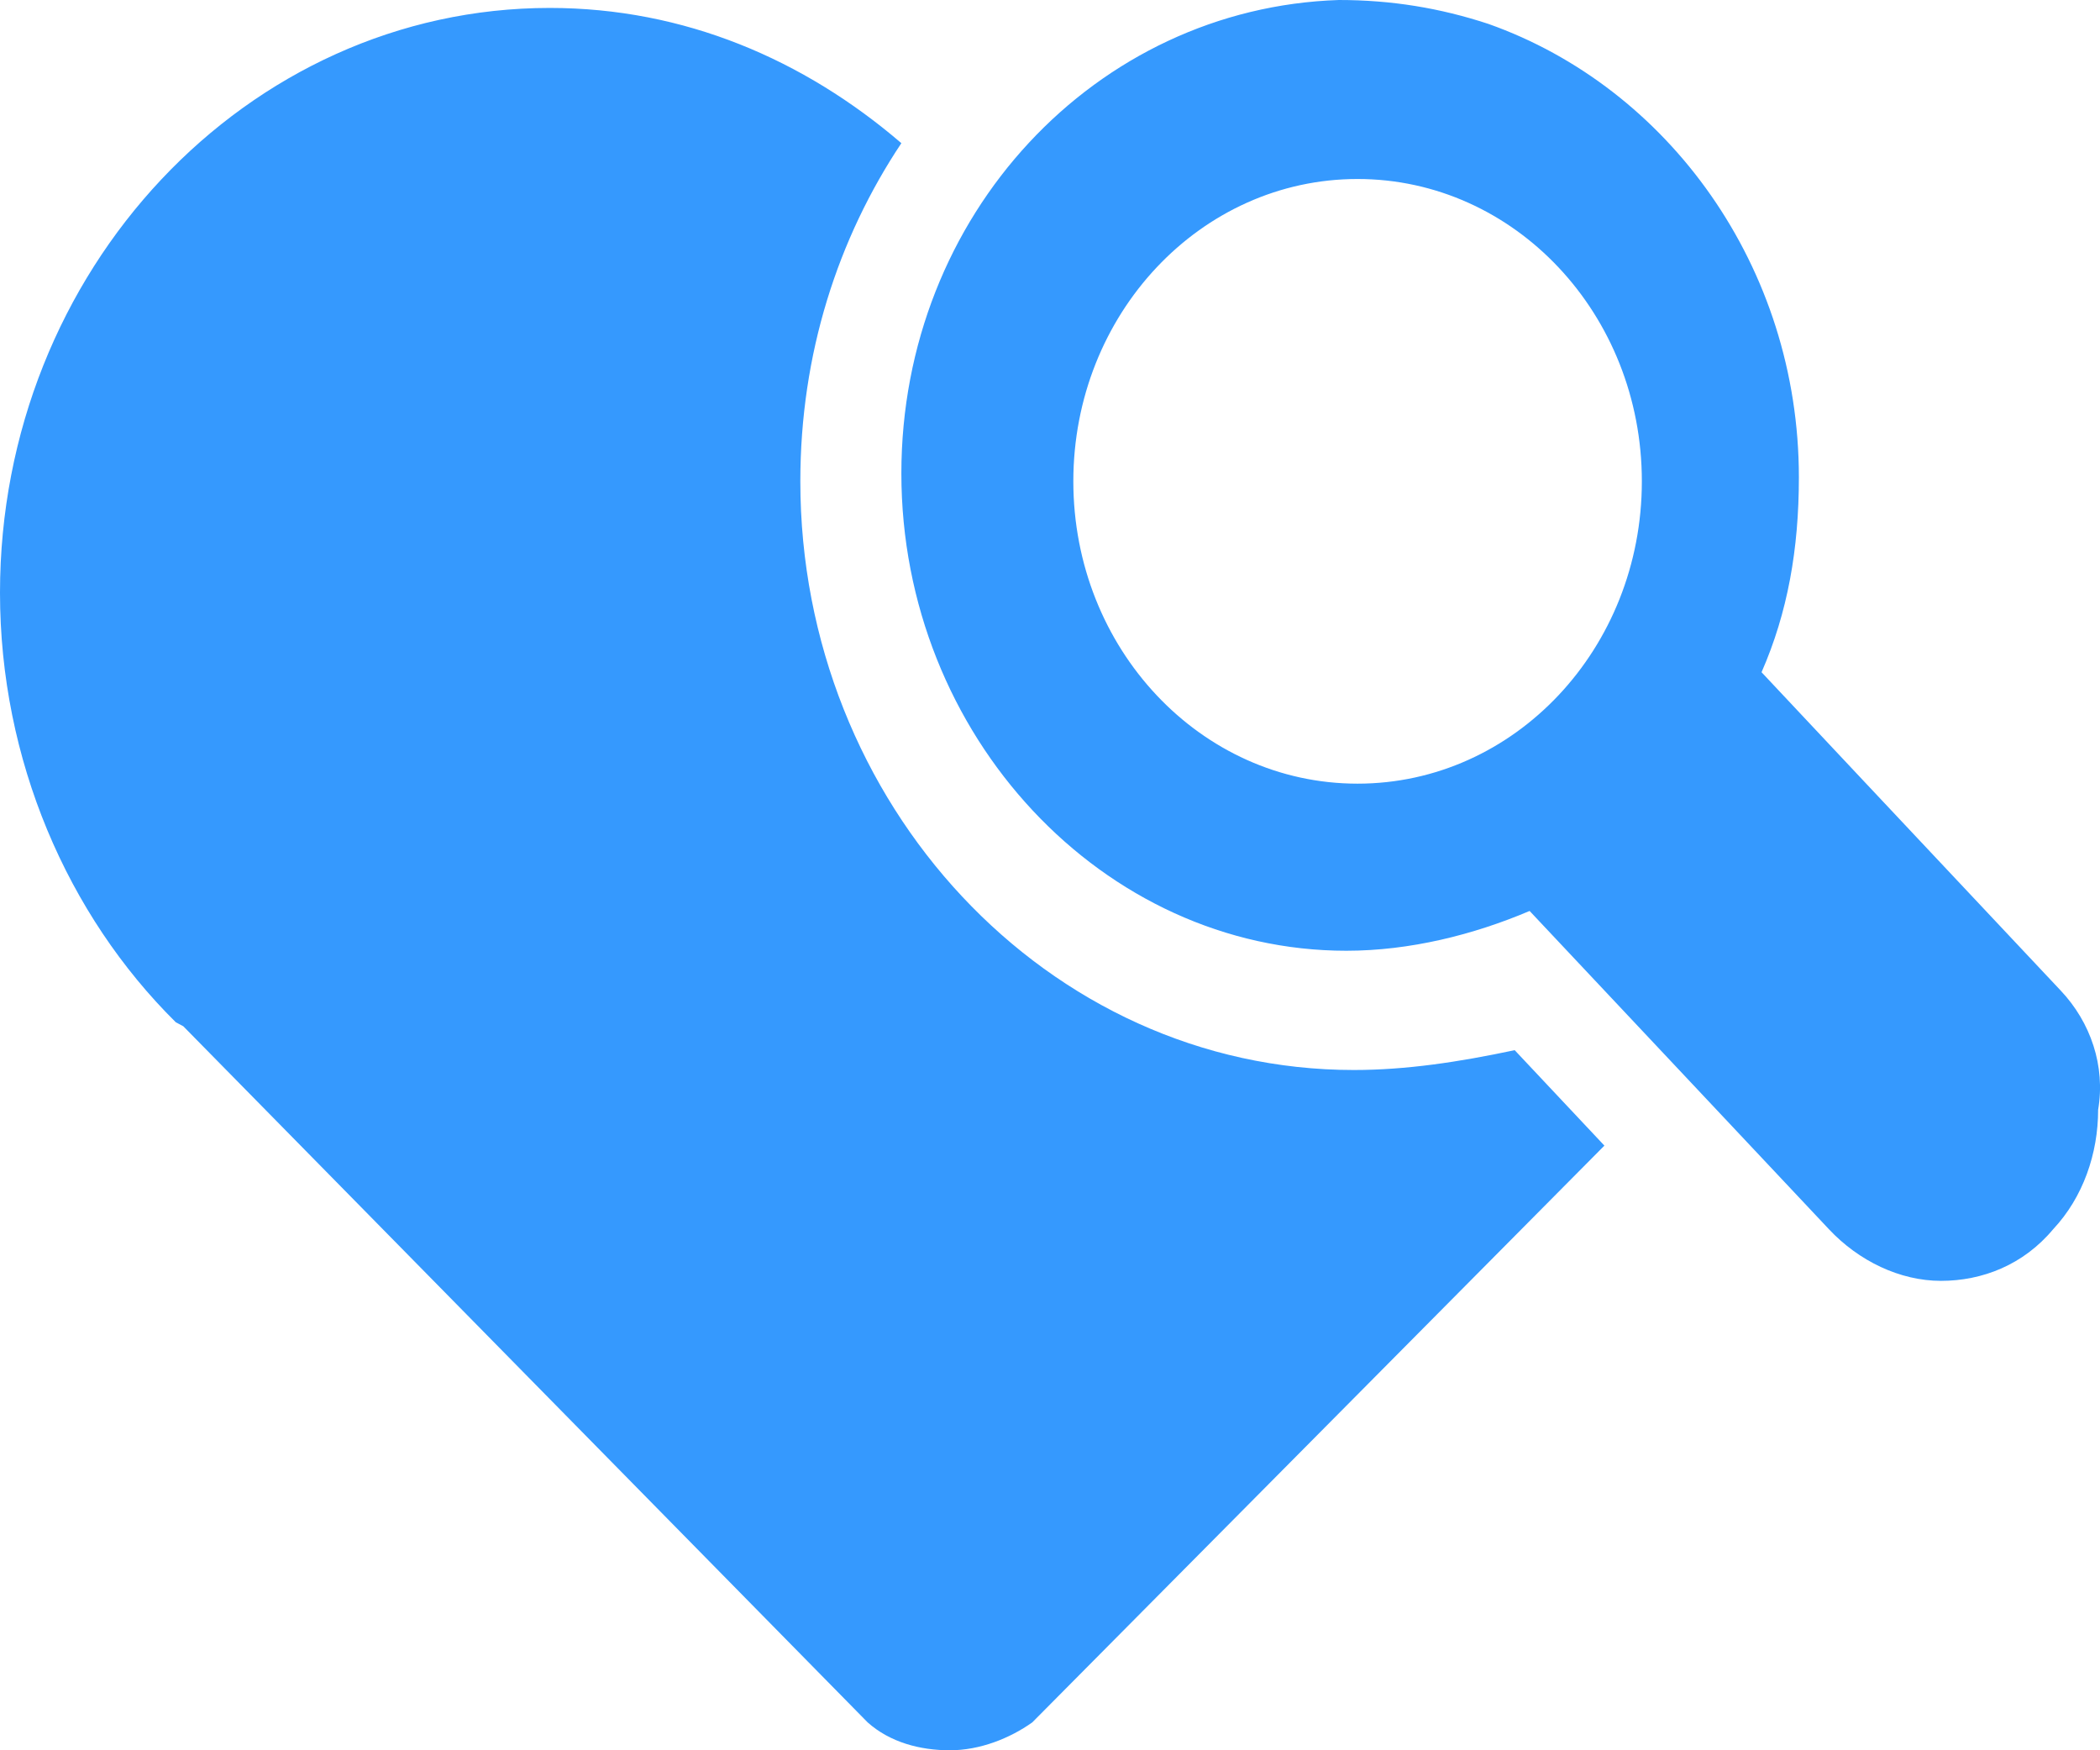 <?xml version="1.0" encoding="UTF-8"?>
<svg width="18px" height="15px" viewBox="0 0 18 15" version="1.1" xmlns="http://www.w3.org/2000/svg" xmlns:xlink="http://www.w3.org/1999/xlink">
    <title>诊疗方案</title>
    <g id="页面-1" stroke="none" stroke-width="1" fill="none" fill-rule="evenodd">
        <g id="按钮状态" transform="translate(-1098, -850)" fill="#3599FE" fill-rule="nonzero">
            <g id="诊疗方案" transform="translate(1098, 850)">
                <path d="M11.604,9.17 C8.976,9.17 6.86,6.886 6.86,4.125 C6.86,3.034 7.181,2.045 7.726,1.227 C6.892,0.511 5.866,0.068 4.712,0.068 C2.116,0.068 0,2.318 0,5.08 C0,6.511 0.577,7.841 1.507,8.761 L1.571,8.795 L7.437,14.761 C7.629,14.932 7.886,15 8.142,15 C8.399,15 8.655,14.898 8.848,14.761 L13.752,9.818 L12.983,9 C12.502,9.102 12.053,9.17 11.604,9.17 L11.604,9.17 Z M17.663,8.489 L15.964,6.682 L15.099,5.761 C15.323,5.25 15.419,4.705 15.419,4.091 C15.419,2.284 14.297,0.75 12.758,0.205 C12.342,0.068 11.925,0 11.476,0 C9.393,0.068 7.726,1.841 7.726,4.057 C7.726,6.307 9.457,8.148 11.54,8.148 C12.085,8.148 12.63,8.011 13.111,7.807 L14.265,9.034 L15.676,10.534 C15.932,10.807 16.285,10.977 16.637,10.977 C16.99,10.977 17.343,10.841 17.599,10.534 C17.855,10.261 17.984,9.886 17.984,9.511 C18.048,9.136 17.92,8.761 17.663,8.489 L17.663,8.489 Z M11.636,6.716 C10.29,6.716 9.2,5.557 9.2,4.125 C9.2,2.693 10.29,1.534 11.636,1.534 C12.983,1.534 14.073,2.693 14.073,4.125 C14.073,5.557 12.983,6.716 11.636,6.716 L11.636,6.716 Z" id="形状"></path>
            </g>
        </g>
    </g>
</svg>